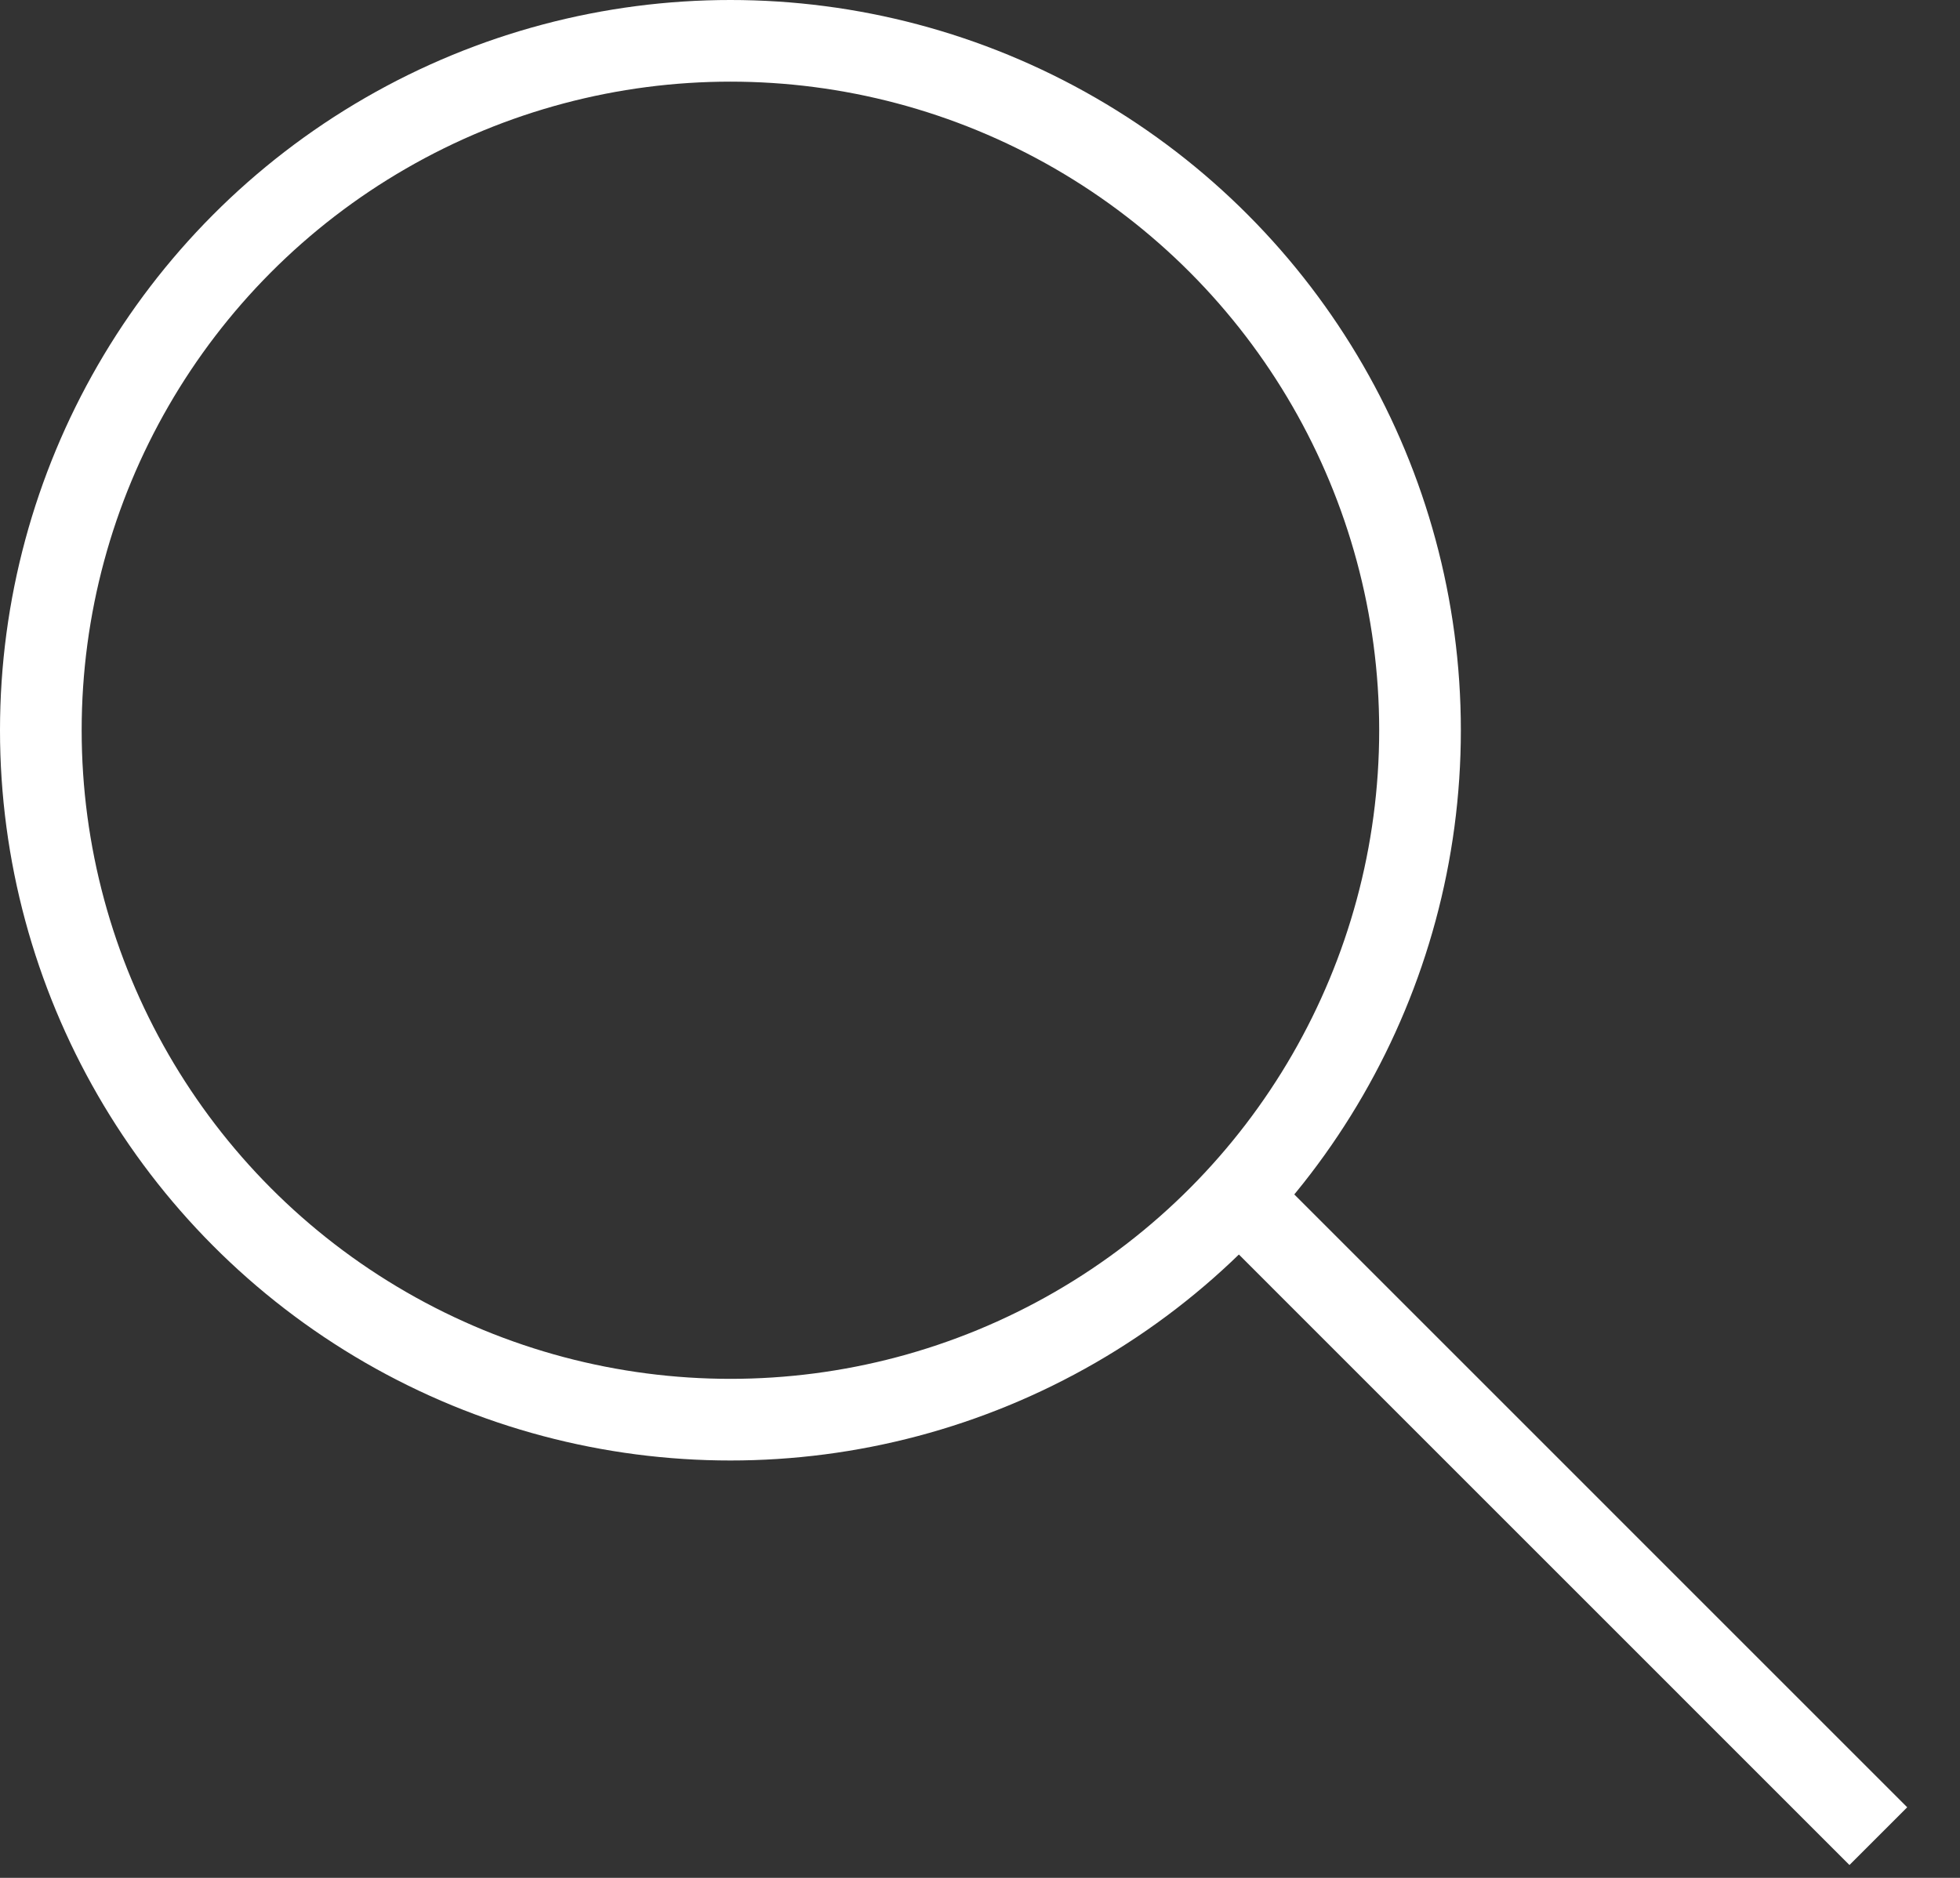 <svg width="24" height="23" viewBox="0 0 24 23" fill="none" xmlns="http://www.w3.org/2000/svg">
<rect x="0" y="0" width="24" height="23" fill="#333333" stroke="none"/>
<circle cx="8.944" cy="8.944" r="8.444" stroke="white"/>
<path d="M15.078 14.566L23 22.489" stroke="white"/>
</svg>
